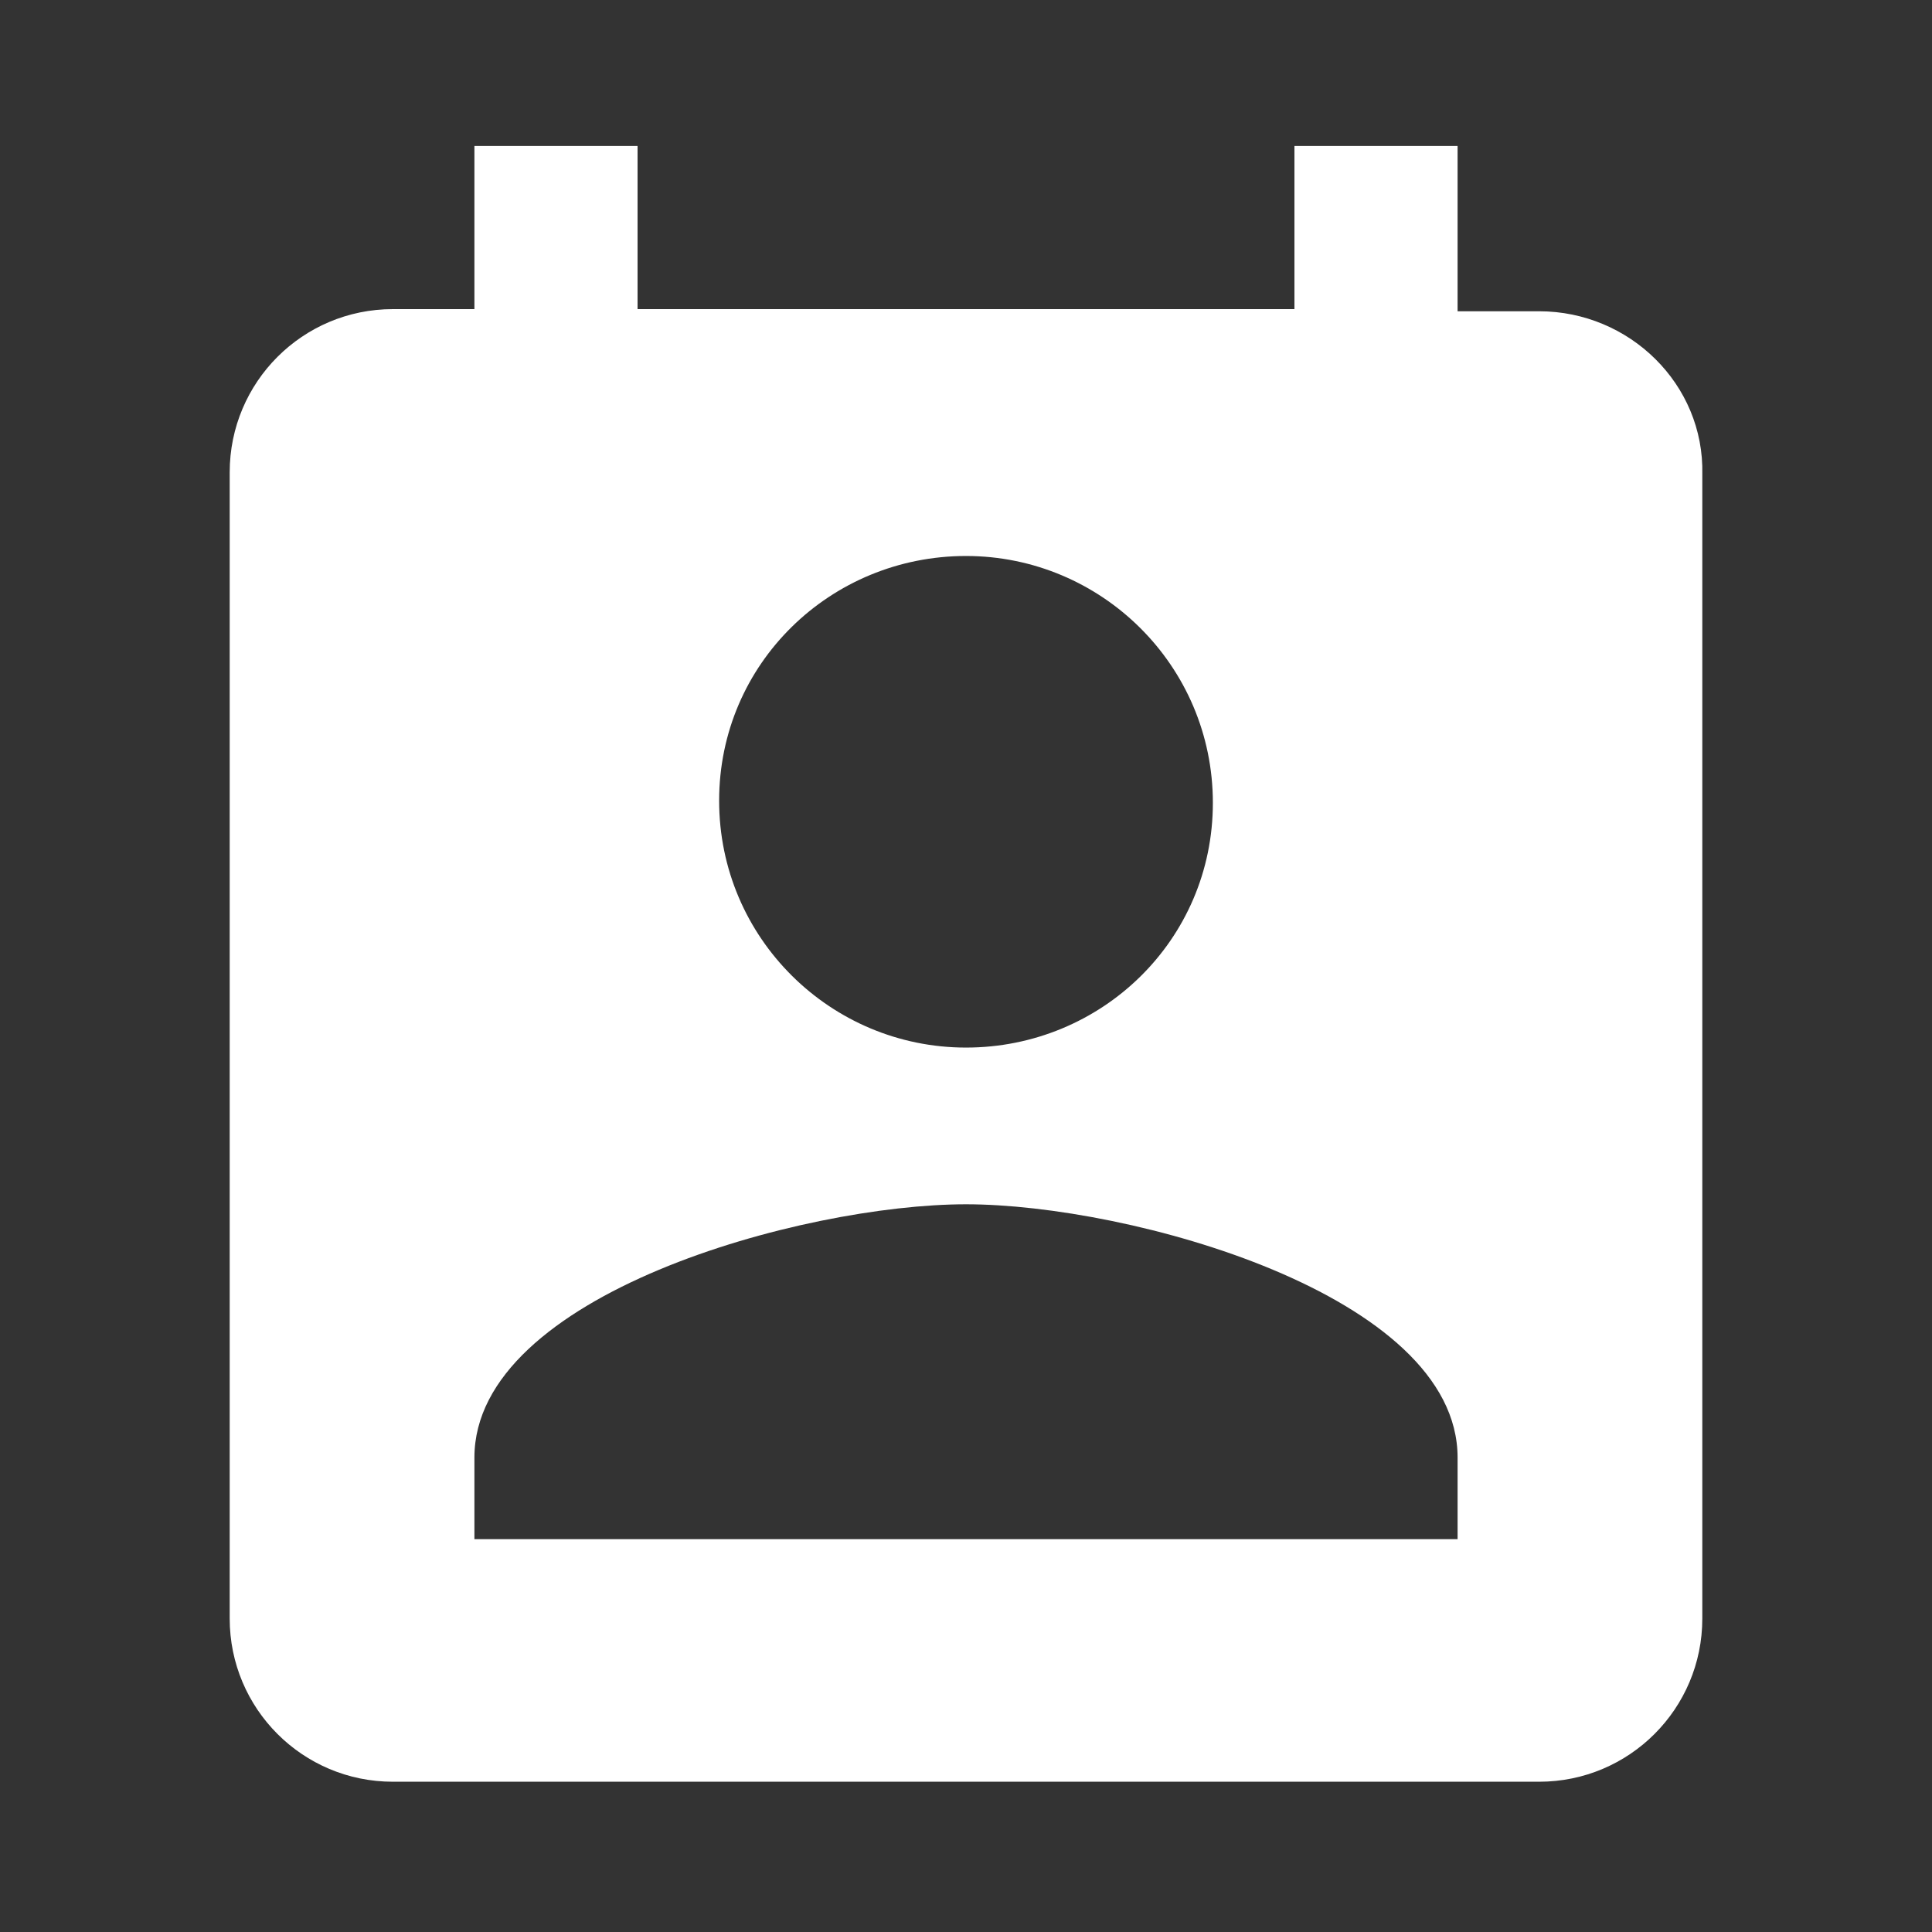 <?xml version="1.0" encoding="utf-8"?>
<!-- Generator: Adobe Illustrator 21.0.2, SVG Export Plug-In . SVG Version: 6.00 Build 0)  -->
<svg version="1.1" id="Layer_1" xmlns="http://www.w3.org/2000/svg" xmlns:xlink="http://www.w3.org/1999/xlink" x="0px" y="0px"
	 viewBox="0 0 90 90" style="enable-background:new 0 0 90 90;" xml:space="preserve">
<rect x="0" y="0" width="90" height="90" fill="#333333" stroke="none"/>
<style type="text/css">
	.st0{fill:#FFFFFF;}
</style>
<path class="st0" d="M71.7,14.5h-3.8V6.8h-7.6v7.6H29.7V6.8h-7.6v7.6h-3.8c-4.2,0-7.6,3.4-7.6,7.6v53.4c0,4.2,3.4,7.6,7.6,7.6h53.4
	c4.2,0,7.6-3.4,7.6-7.6V22.1C79.4,17.9,75.9,14.5,71.7,14.5z M45,25.9c6.3,0,11.5,5.1,11.5,11.5S51.3,48.8,45,48.8
	s-11.5-5.1-11.5-11.5S38.7,25.9,45,25.9z M67.9,71.7H22.1v-3.8c0-7.6,15.3-11.8,22.9-11.8s22.9,4.2,22.9,11.8V71.7z"/>
</svg>
